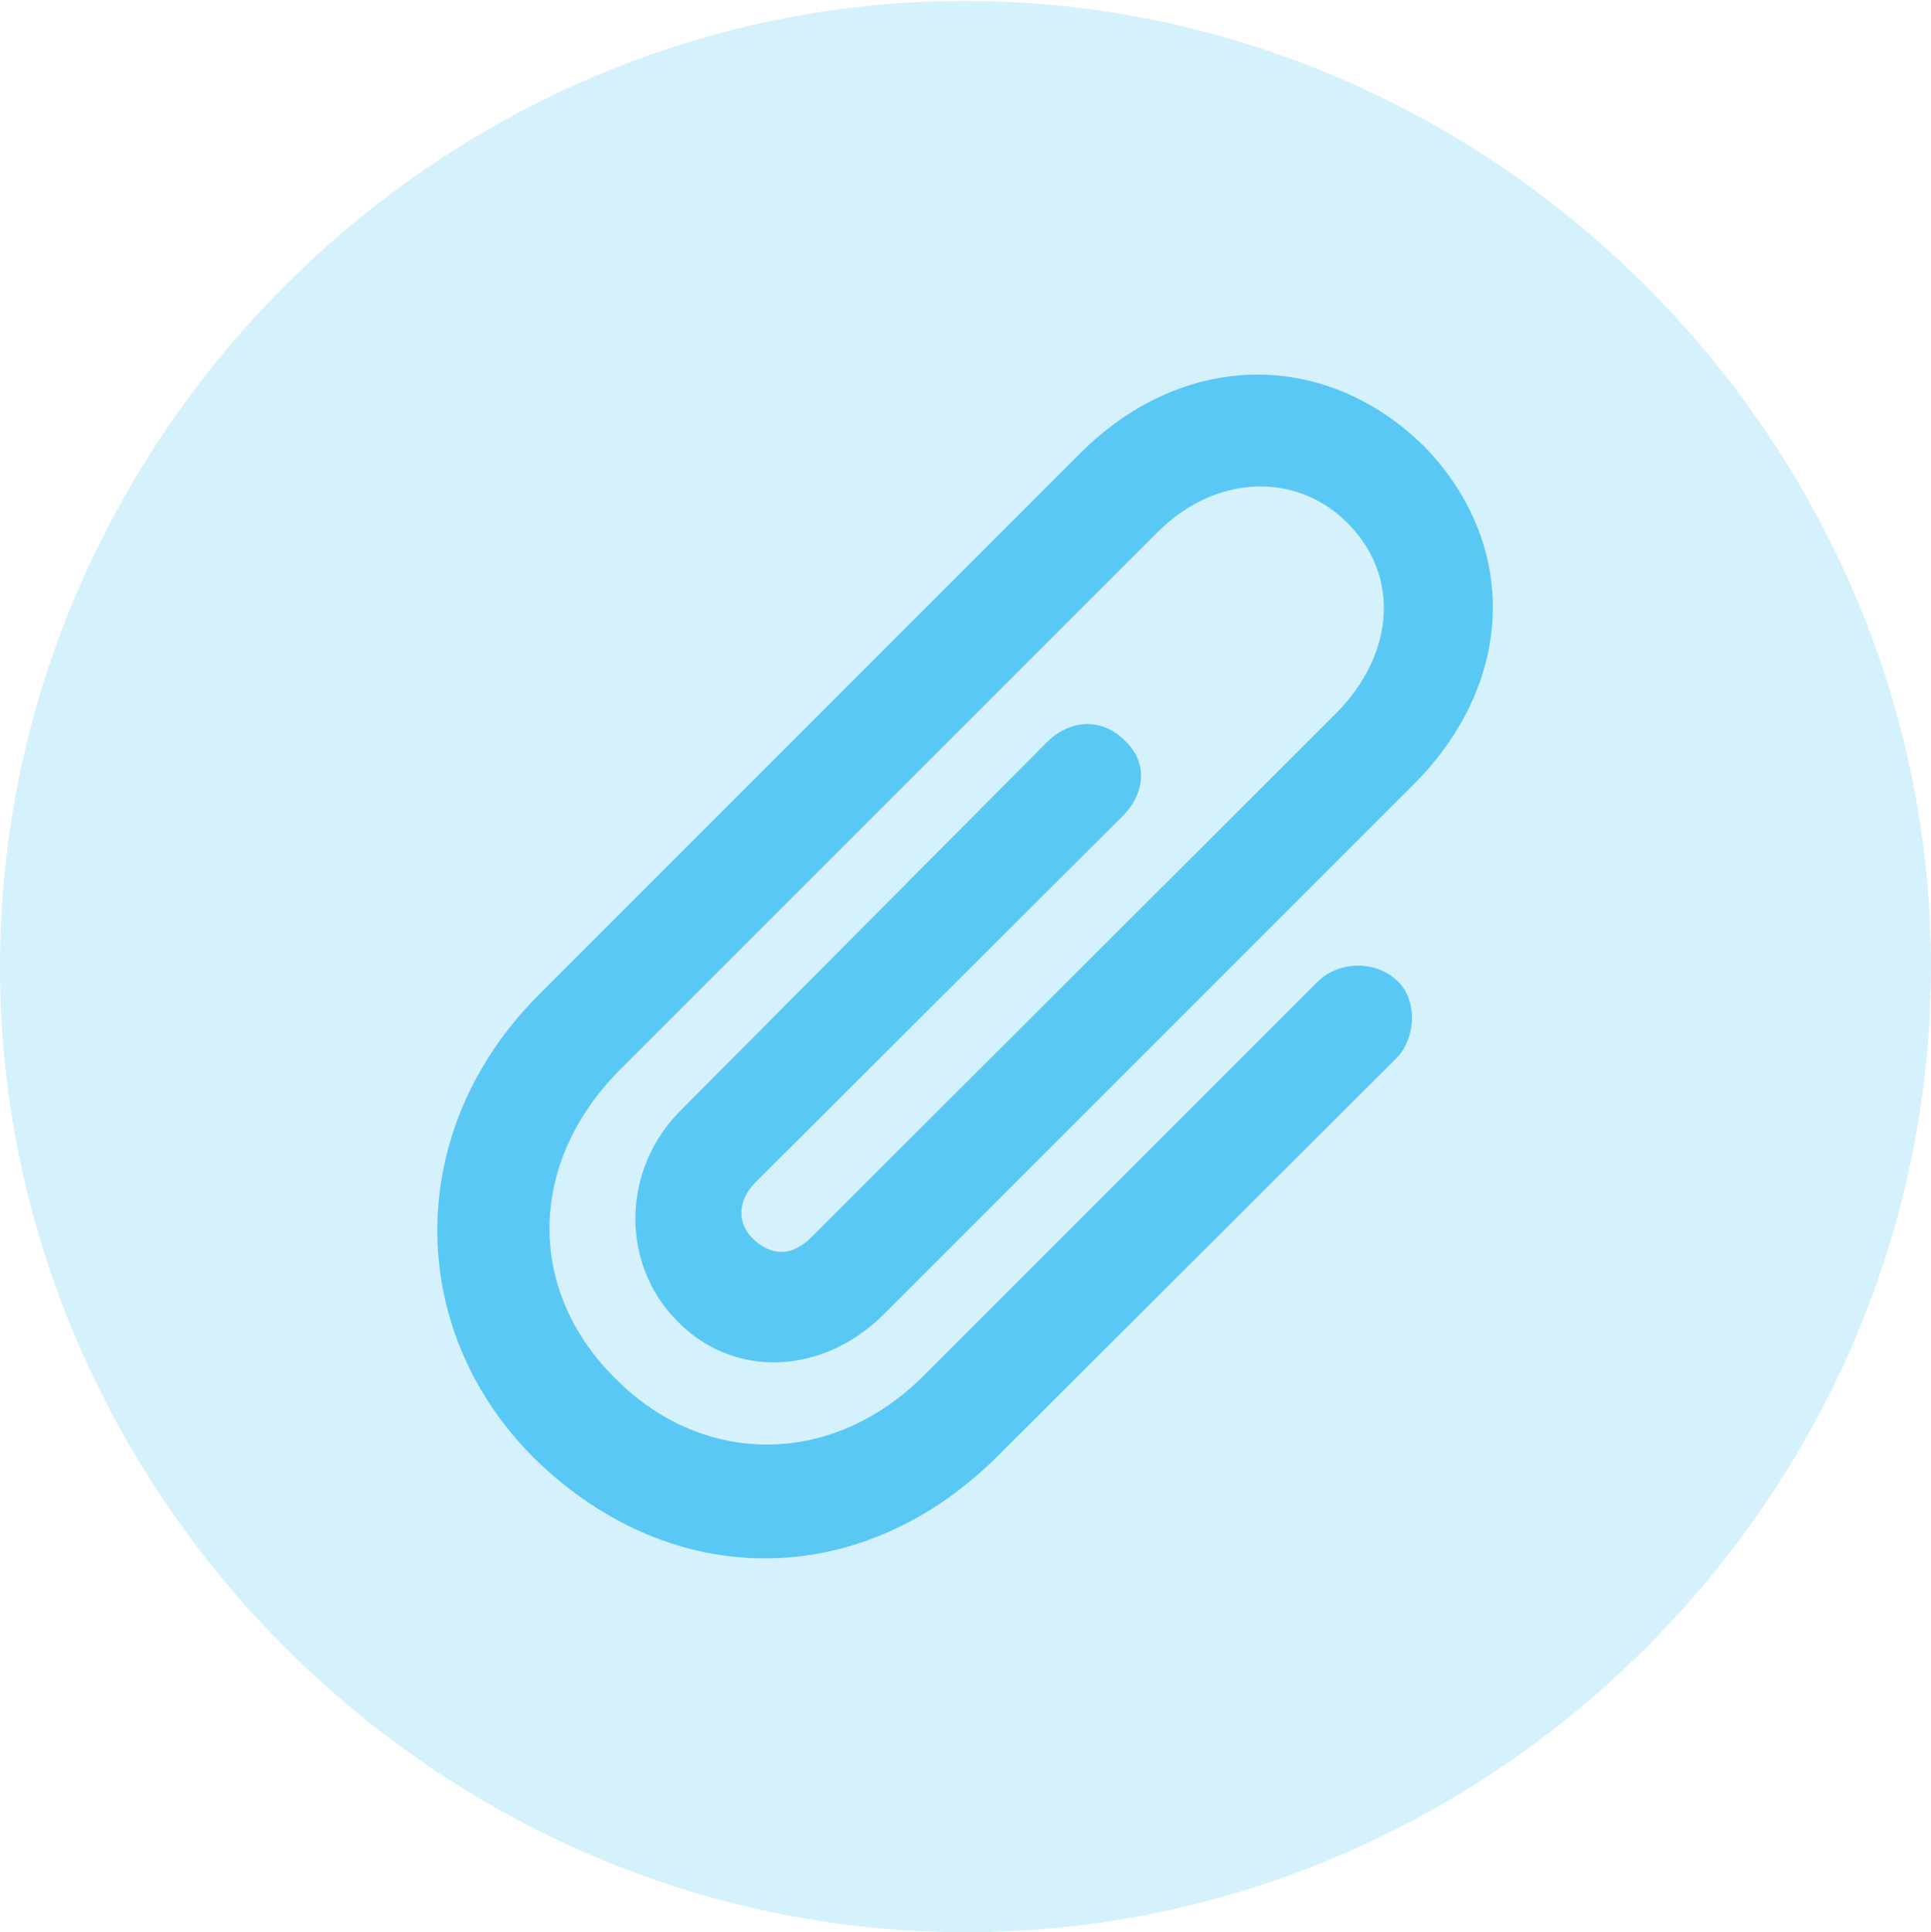 <?xml version="1.0" encoding="UTF-8"?>
<!--Generator: Apple Native CoreSVG 175.5-->
<!DOCTYPE svg
PUBLIC "-//W3C//DTD SVG 1.1//EN"
       "http://www.w3.org/Graphics/SVG/1.1/DTD/svg11.dtd">
<svg version="1.1" xmlns="http://www.w3.org/2000/svg" xmlns:xlink="http://www.w3.org/1999/xlink" width="24.902" height="24.915">
 <g>
  <rect height="24.915" opacity="0" width="24.902" x="0" y="0"/>
  <path d="M12.451 24.915C19.263 24.915 24.902 19.275 24.902 12.463C24.902 5.664 19.25 0.012 12.439 0.012C5.64 0.012 0 5.664 0 12.463C0 19.275 5.652 24.915 12.451 24.915Z" fill="#5ac8f5" fill-opacity="0.25"/>
  <path d="M6.897 18.811C5.212 17.139 5.212 14.563 6.946 12.83L13.928 5.847C15.259 4.517 17.078 4.504 18.347 5.737C19.592 6.995 19.556 8.801 18.213 10.132L11.401 16.943C10.608 17.737 9.448 17.786 8.716 17.017C7.996 16.272 8.02 15.063 8.789 14.307L13.513 9.558C13.806 9.277 14.209 9.253 14.502 9.546C14.807 9.827 14.771 10.229 14.477 10.523L9.741 15.247C9.509 15.479 9.497 15.784 9.729 15.991C9.961 16.199 10.217 16.199 10.461 15.955L17.236 9.192C17.993 8.423 18.054 7.41 17.371 6.738C16.711 6.079 15.662 6.116 14.917 6.873L7.983 13.806C6.812 14.99 6.775 16.638 7.947 17.786C9.082 18.921 10.742 18.909 11.914 17.737L16.992 12.659C17.261 12.39 17.737 12.378 18.018 12.646C18.286 12.891 18.262 13.391 18.005 13.648L12.854 18.787C11.133 20.496 8.691 20.557 6.897 18.811Z" fill="#5ac8f5"/>
 </g>
</svg>
